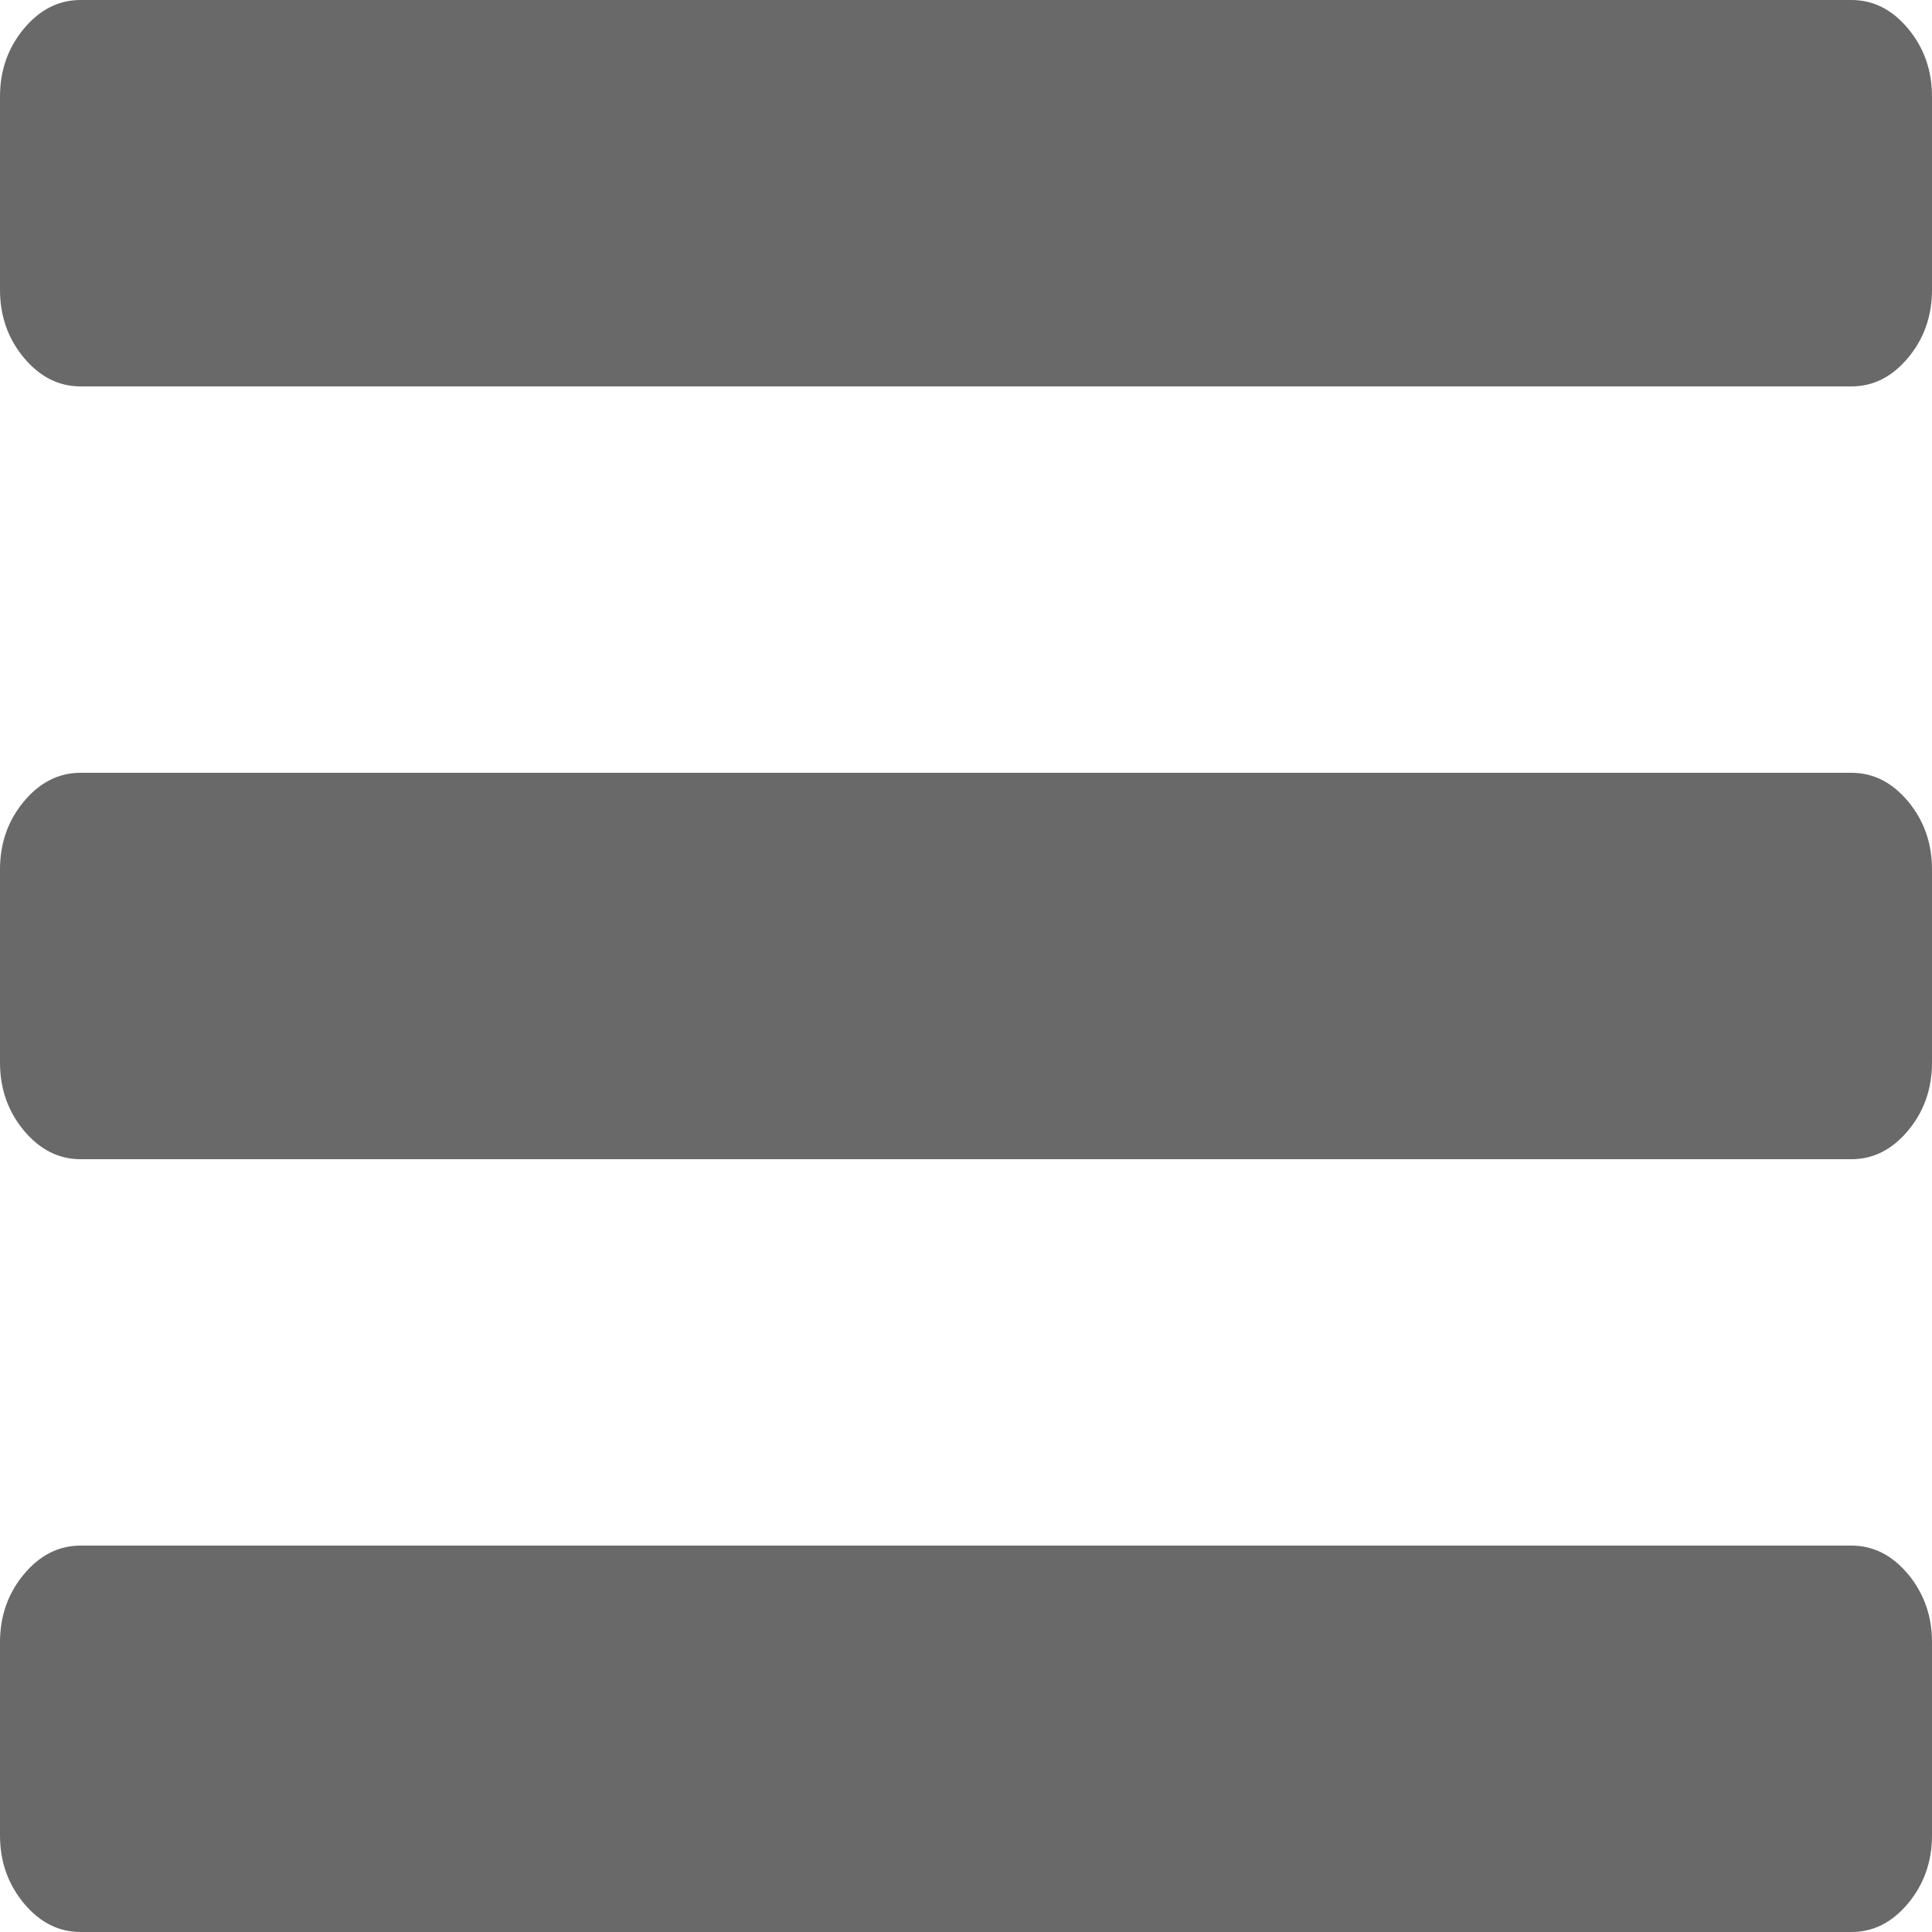 <svg width="25" height="25" viewBox="0 0 25 25" fill="none" xmlns="http://www.w3.org/2000/svg">
<path d="M25 21.25V23.75C25 24.088 24.897 24.381 24.691 24.629C24.485 24.876 24.241 25 23.958 25H1.042C0.76 25 0.515 24.876 0.309 24.629C0.103 24.381 0 24.088 0 23.75V21.25C0 20.912 0.103 20.619 0.309 20.371C0.515 20.124 0.76 20 1.042 20H23.958C24.241 20 24.485 20.124 24.691 20.371C24.897 20.619 25 20.912 25 21.25ZM25 11.25V13.75C25 14.088 24.897 14.382 24.691 14.629C24.485 14.876 24.241 15 23.958 15H1.042C0.76 15 0.515 14.876 0.309 14.629C0.103 14.382 0 14.088 0 13.75V11.25C0 10.912 0.103 10.618 0.309 10.371C0.515 10.124 0.76 10 1.042 10H23.958C24.241 10 24.485 10.124 24.691 10.371C24.897 10.618 25 10.912 25 11.25ZM25 1.25V3.75C25 4.089 24.897 4.382 24.691 4.629C24.485 4.876 24.241 5 23.958 5H1.042C0.76 5 0.515 4.876 0.309 4.629C0.103 4.382 0 4.089 0 3.75V1.25C0 0.911 0.103 0.618 0.309 0.371C0.515 0.124 0.76 0 1.042 0H23.958C24.241 0 24.485 0.124 24.691 0.371C24.897 0.618 25 0.911 25 1.25Z" fill="#696969"/>
</svg>
